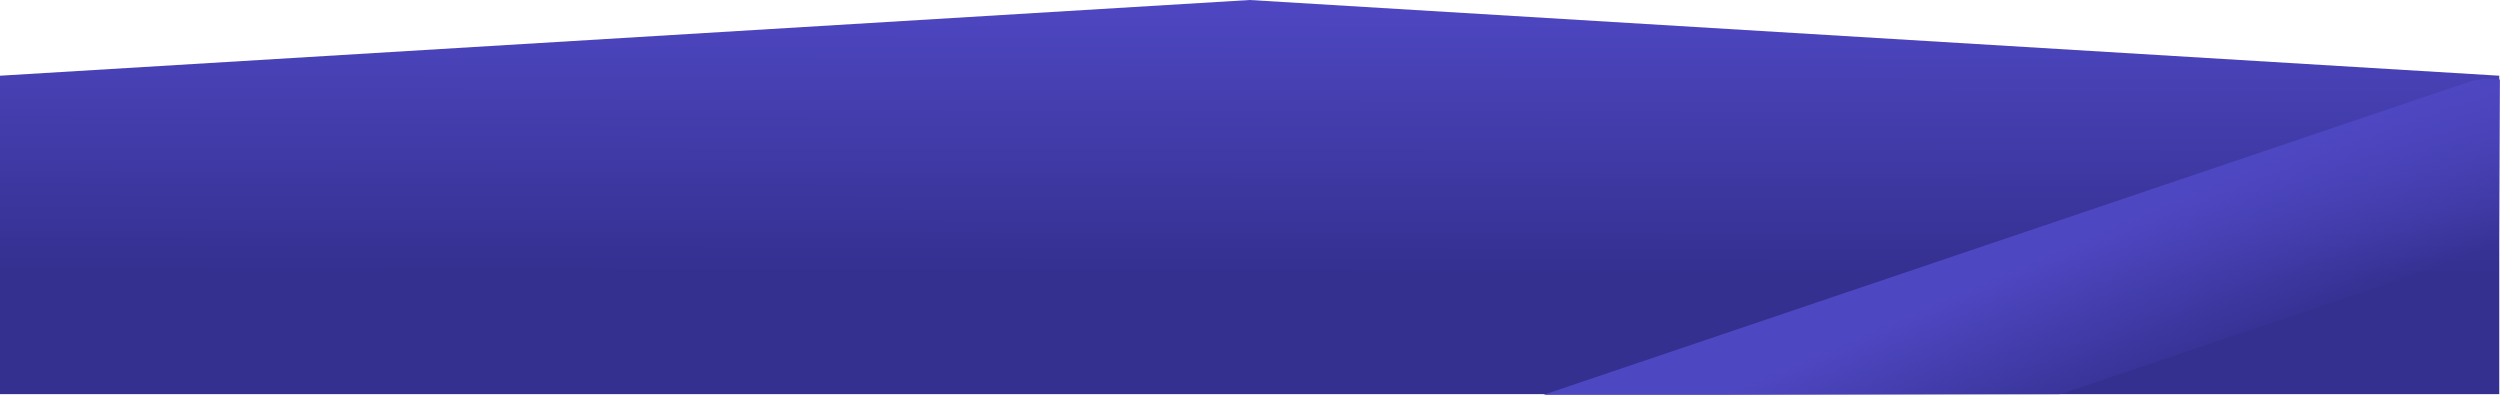 <svg width="1684" height="266" viewBox="0 0 1684 266" fill="none" xmlns="http://www.w3.org/2000/svg">
<g clip-path="url(#clip0_468_851)">
<path d="M1683.5 265.5V51L841.75 0L0 51V265.5H1683.5Z" fill="url(#paint0_linear_468_851)"/>
<rect x="760.469" y="360.368" width="1006.96" height="111.126" rx="55.563" transform="rotate(-18.683 760.469 360.368)" fill="url(#paint1_linear_468_851)"/>
</g>
<defs>
<linearGradient id="paint0_linear_468_851" x1="841.75" y1="0" x2="841.5" y2="185" gradientUnits="userSpaceOnUse">
<stop stop-color="#4E47C2"/>
<stop offset="1" stop-color="#343090"/>
</linearGradient>
<linearGradient id="paint1_linear_468_851" x1="1465.91" y1="373.674" x2="1475.38" y2="487.716" gradientUnits="userSpaceOnUse">
<stop stop-color="#4E47C2"/>
<stop offset="1" stop-color="#4E47C2" stop-opacity="0"/>          
</linearGradient>
<clipPath id="clip0_468_851">
<rect width="1684" height="266" fill="white"/>
</clipPath>
</defs>
</svg>
  